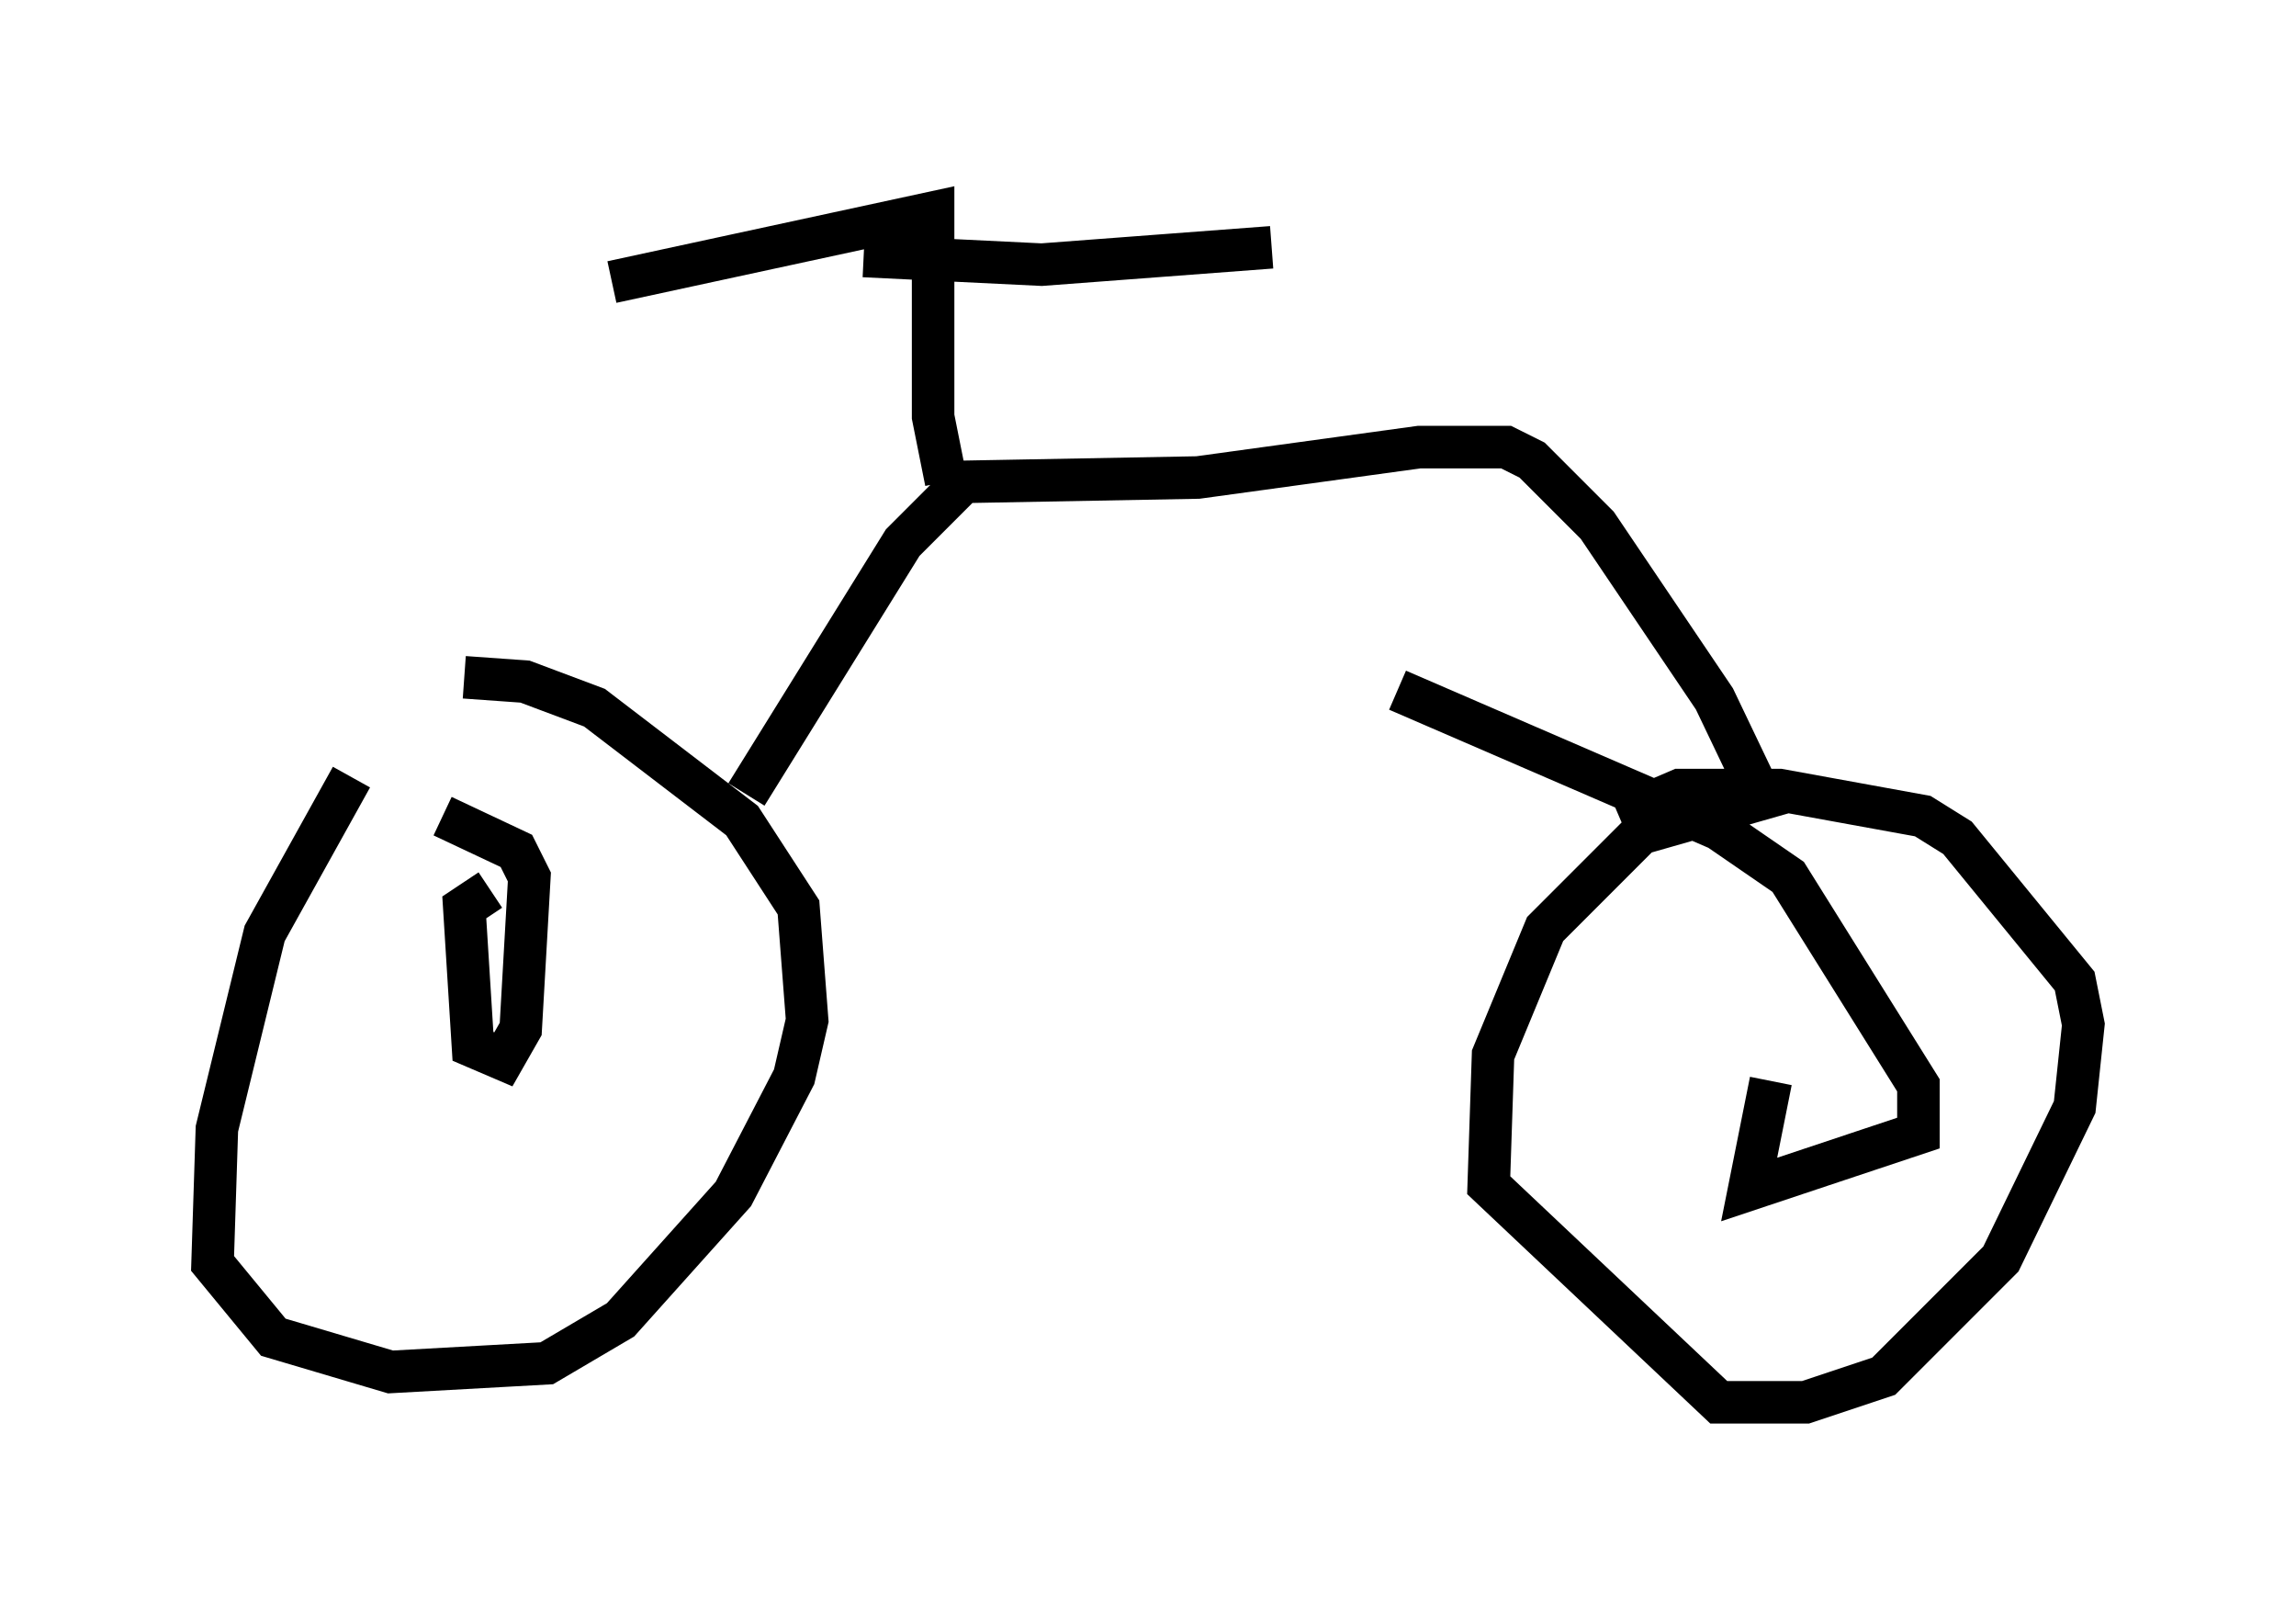 <?xml version="1.0" encoding="utf-8" ?>
<svg baseProfile="full" height="37.971" version="1.1" width="53.998" xmlns="http://www.w3.org/2000/svg" xmlns:ev="http://www.w3.org/2001/xml-events" xmlns:xlink="http://www.w3.org/1999/xlink"><defs /><rect fill="white" height="37.971" width="53.998" x="0" y="0" /><path d="M10.41, 16.229 m-2.144, 2.042 l-2.042, 3.675 -1.123, 4.594 l-0.102, 3.165 1.429, 1.735 l2.756, 0.817 3.675, -0.204 l1.735, -1.021 2.654, -2.96 l1.429, -2.756 0.306, -1.327 l-0.204, -2.654 -1.327, -2.042 l-3.471, -2.654 -1.633, -0.613 l-1.429, -0.102 m0.613, 5.002 l-0.613, 0.408 0.204, 3.267 l0.715, 0.306 0.408, -0.715 l0.204, -3.573 -0.306, -0.613 l-1.735, -0.817 m7.146, -0.51 l3.675, -5.921 1.429, -1.429 l5.513, -0.102 5.206, -0.715 l2.042, 0.0 0.613, 0.306 l1.531, 1.531 2.756, 4.083 l1.123, 2.348 -2.858, 0.817 l-2.246, 2.246 -1.225, 2.96 l-0.102, 3.063 5.41, 5.104 l2.042, 0.0 1.838, -0.613 l2.756, -2.756 1.735, -3.573 l0.204, -1.94 -0.204, -1.021 l-2.756, -3.369 -0.817, -0.51 l-3.369, -0.613 -2.348, 0.0 l-1.429, 0.613 m3.573, 6.227 l-0.51, 2.552 3.981, -1.327 l0.0, -1.123 -3.063, -4.9 l-1.633, -1.123 -7.554, -3.267 m-10.617, -4.9 l-0.306, -1.531 0.0, -4.798 l-7.554, 1.633 m5.921, -0.613 l4.185, 0.204 5.41, -0.408 " fill="none" stroke="black" stroke-width="1" /></svg>